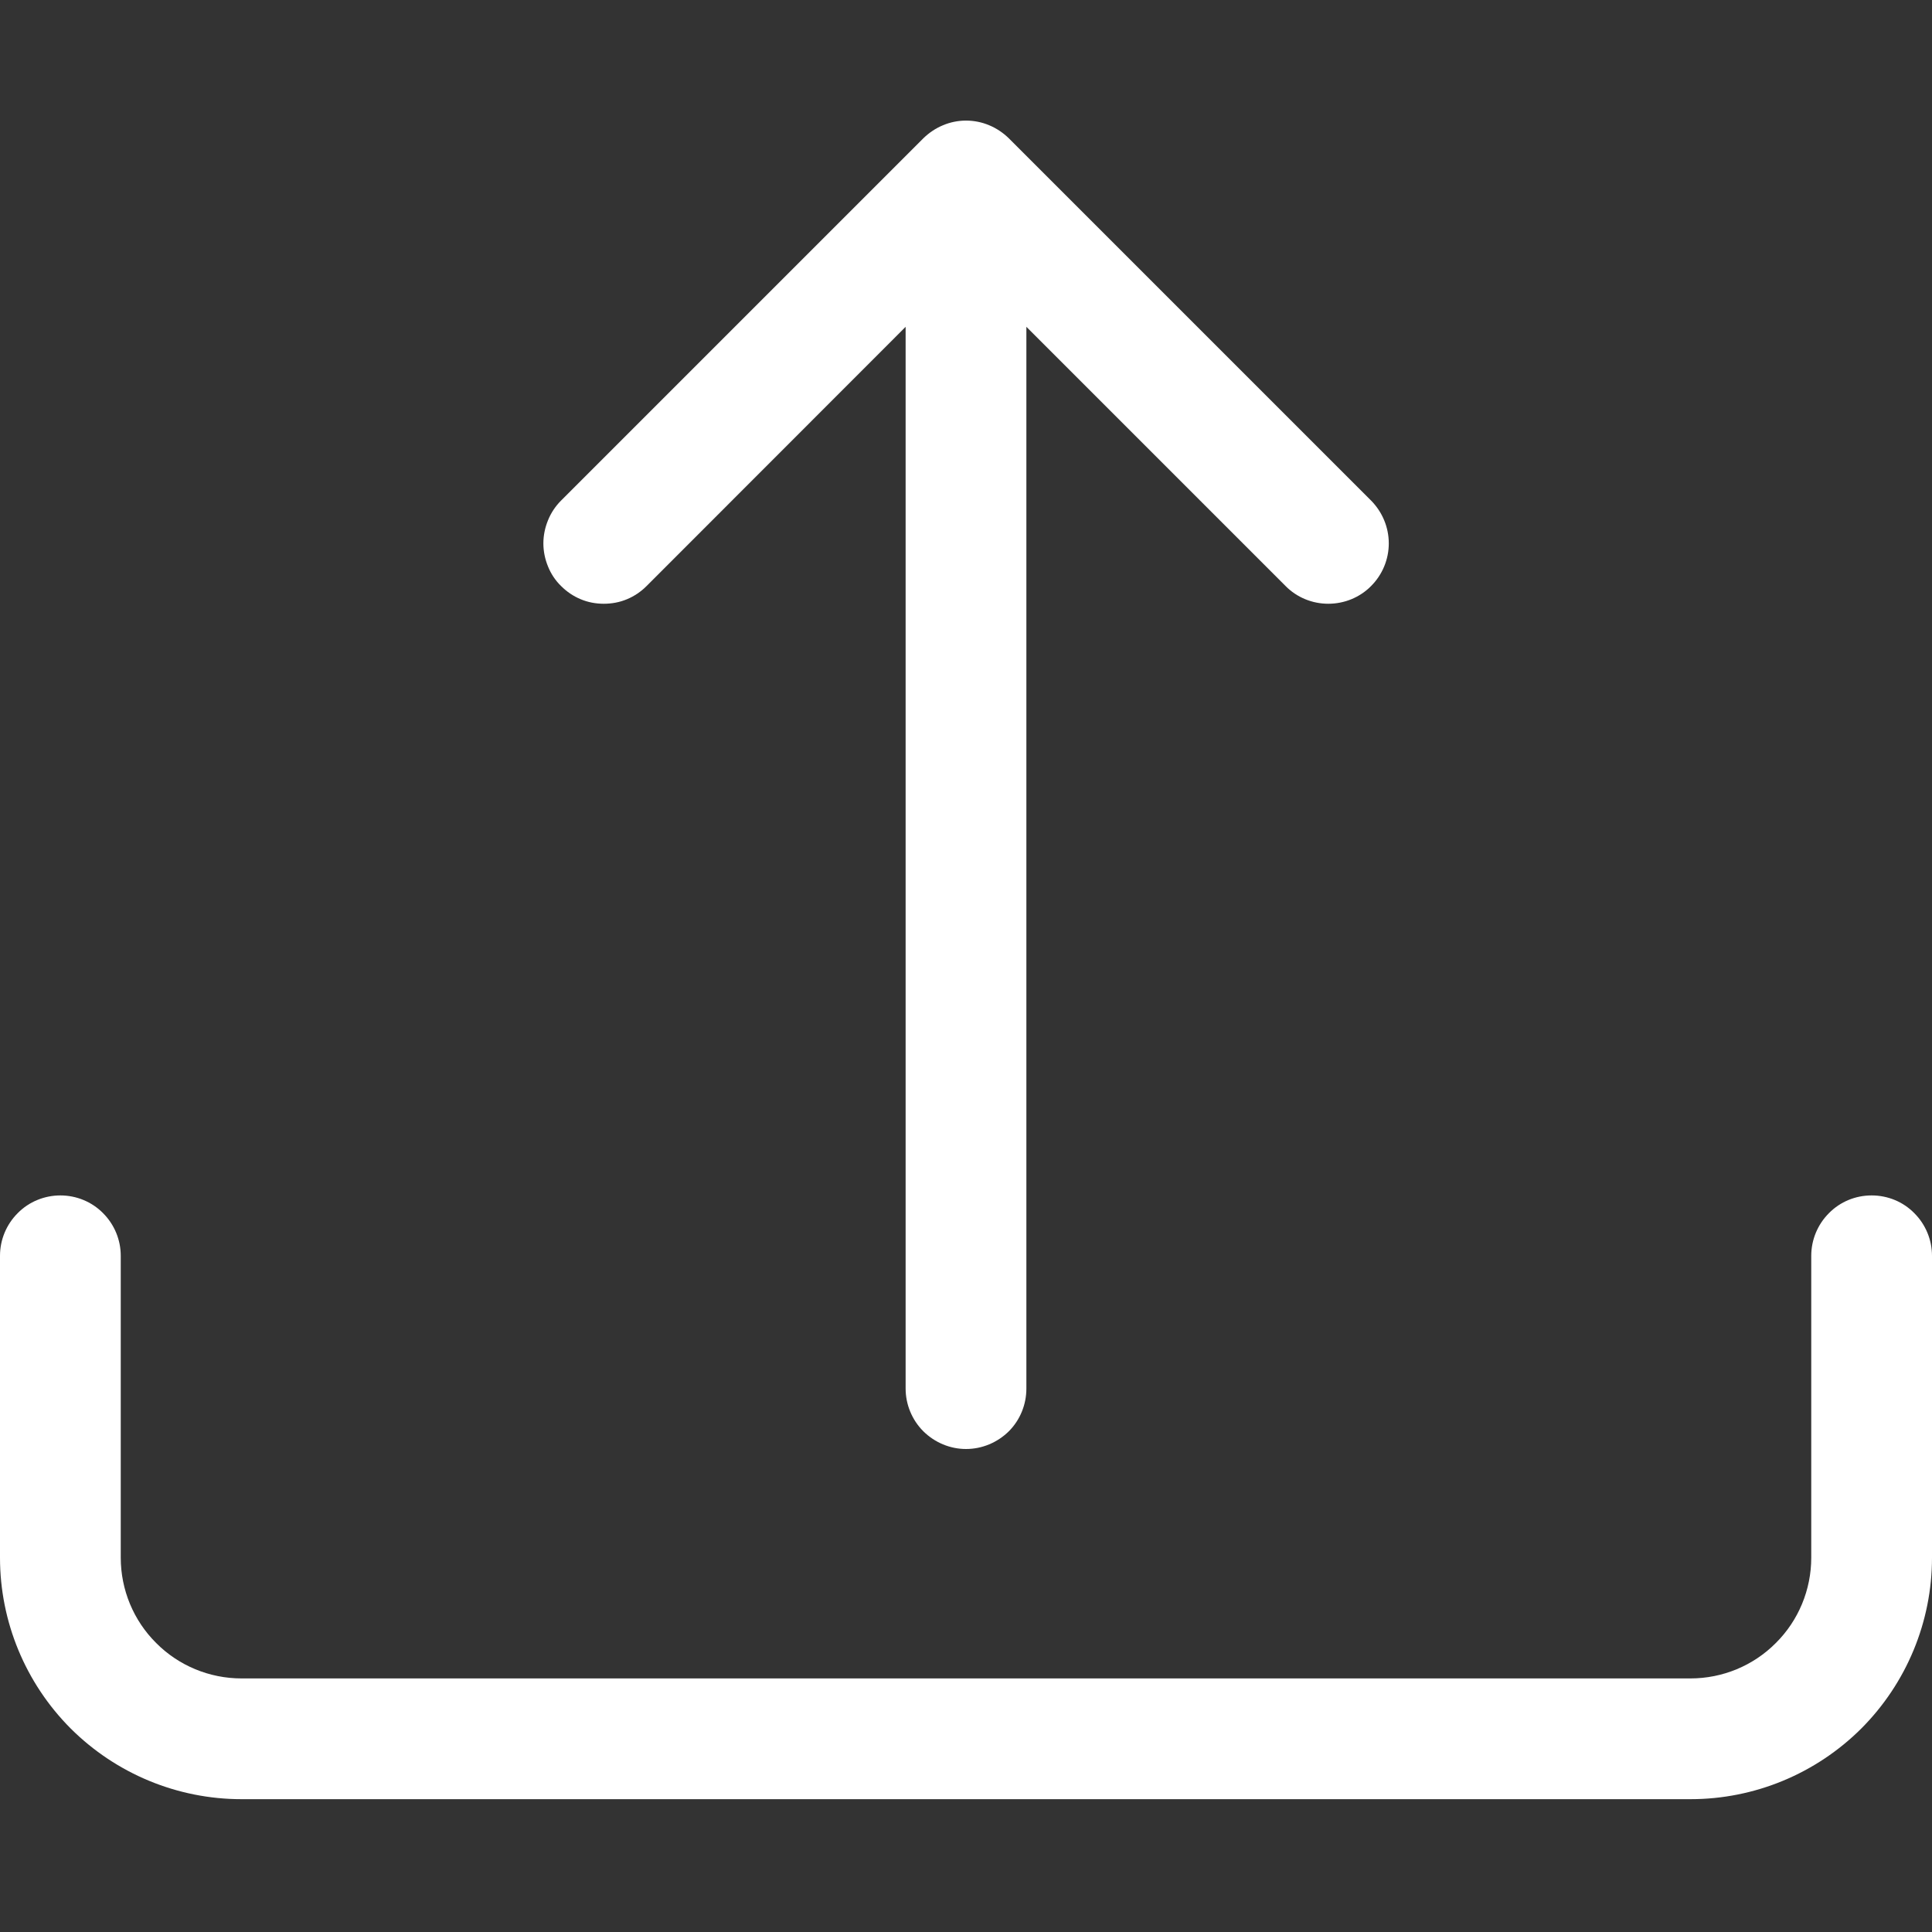 <svg width="12" height="12" viewBox="0 0 12 12" fill="none" xmlns="http://www.w3.org/2000/svg">
<rect x="0" y="0" width="12" height="12" fill="#333333" stroke="none"/>
<g clip-path="url(#clip0_2_762)">
<path fill-rule="evenodd" clip-rule="evenodd" d="M0.375 7.425C0.474 7.425 0.57 7.464 0.64 7.535C0.71 7.605 0.75 7.7 0.75 7.8V9.675C0.75 9.874 0.829 10.065 0.97 10.205C1.11 10.346 1.301 10.425 1.5 10.425H10.5C10.699 10.425 10.89 10.346 11.03 10.205C11.171 10.065 11.25 9.874 11.25 9.675V7.8C11.25 7.7 11.29 7.605 11.36 7.535C11.43 7.464 11.525 7.425 11.625 7.425C11.725 7.425 11.82 7.464 11.89 7.535C11.96 7.605 12 7.7 12 7.8V9.675C12 10.073 11.842 10.454 11.561 10.736C11.279 11.017 10.898 11.175 10.5 11.175H1.5C1.102 11.175 0.721 11.017 0.439 10.736C0.158 10.454 0 10.073 0 9.675V7.8C0 7.7 0.04 7.605 0.11 7.535C0.18 7.464 0.276 7.425 0.375 7.425Z" fill="white"/>
<path fill-rule="evenodd" clip-rule="evenodd" d="M5.735 0.859C5.77 0.825 5.811 0.797 5.857 0.778C5.902 0.759 5.951 0.749 6 0.749C6.05 0.749 6.099 0.759 6.144 0.778C6.19 0.797 6.231 0.825 6.266 0.859L8.516 3.109C8.586 3.18 8.626 3.275 8.626 3.375C8.626 3.475 8.586 3.57 8.516 3.64C8.446 3.711 8.35 3.75 8.25 3.75C8.151 3.75 8.055 3.711 7.985 3.64L6.375 2.03V8.625C6.375 8.724 6.336 8.82 6.266 8.89C6.195 8.96 6.1 9 6 9C5.901 9 5.806 8.96 5.735 8.89C5.665 8.82 5.625 8.724 5.625 8.625V2.03L4.016 3.64C3.981 3.675 3.94 3.703 3.894 3.722C3.849 3.741 3.8 3.75 3.75 3.75C3.701 3.75 3.652 3.741 3.607 3.722C3.561 3.703 3.52 3.675 3.485 3.64C3.45 3.606 3.422 3.564 3.404 3.519C3.385 3.473 3.375 3.424 3.375 3.375C3.375 3.326 3.385 3.277 3.404 3.231C3.422 3.186 3.45 3.144 3.485 3.109L5.735 0.859Z" fill="white"/>
</g>
<defs>
<clipPath id="clip0_2_762">
<rect width="12" height="12" fill="white"/>
</clipPath>
</defs>
</svg>
